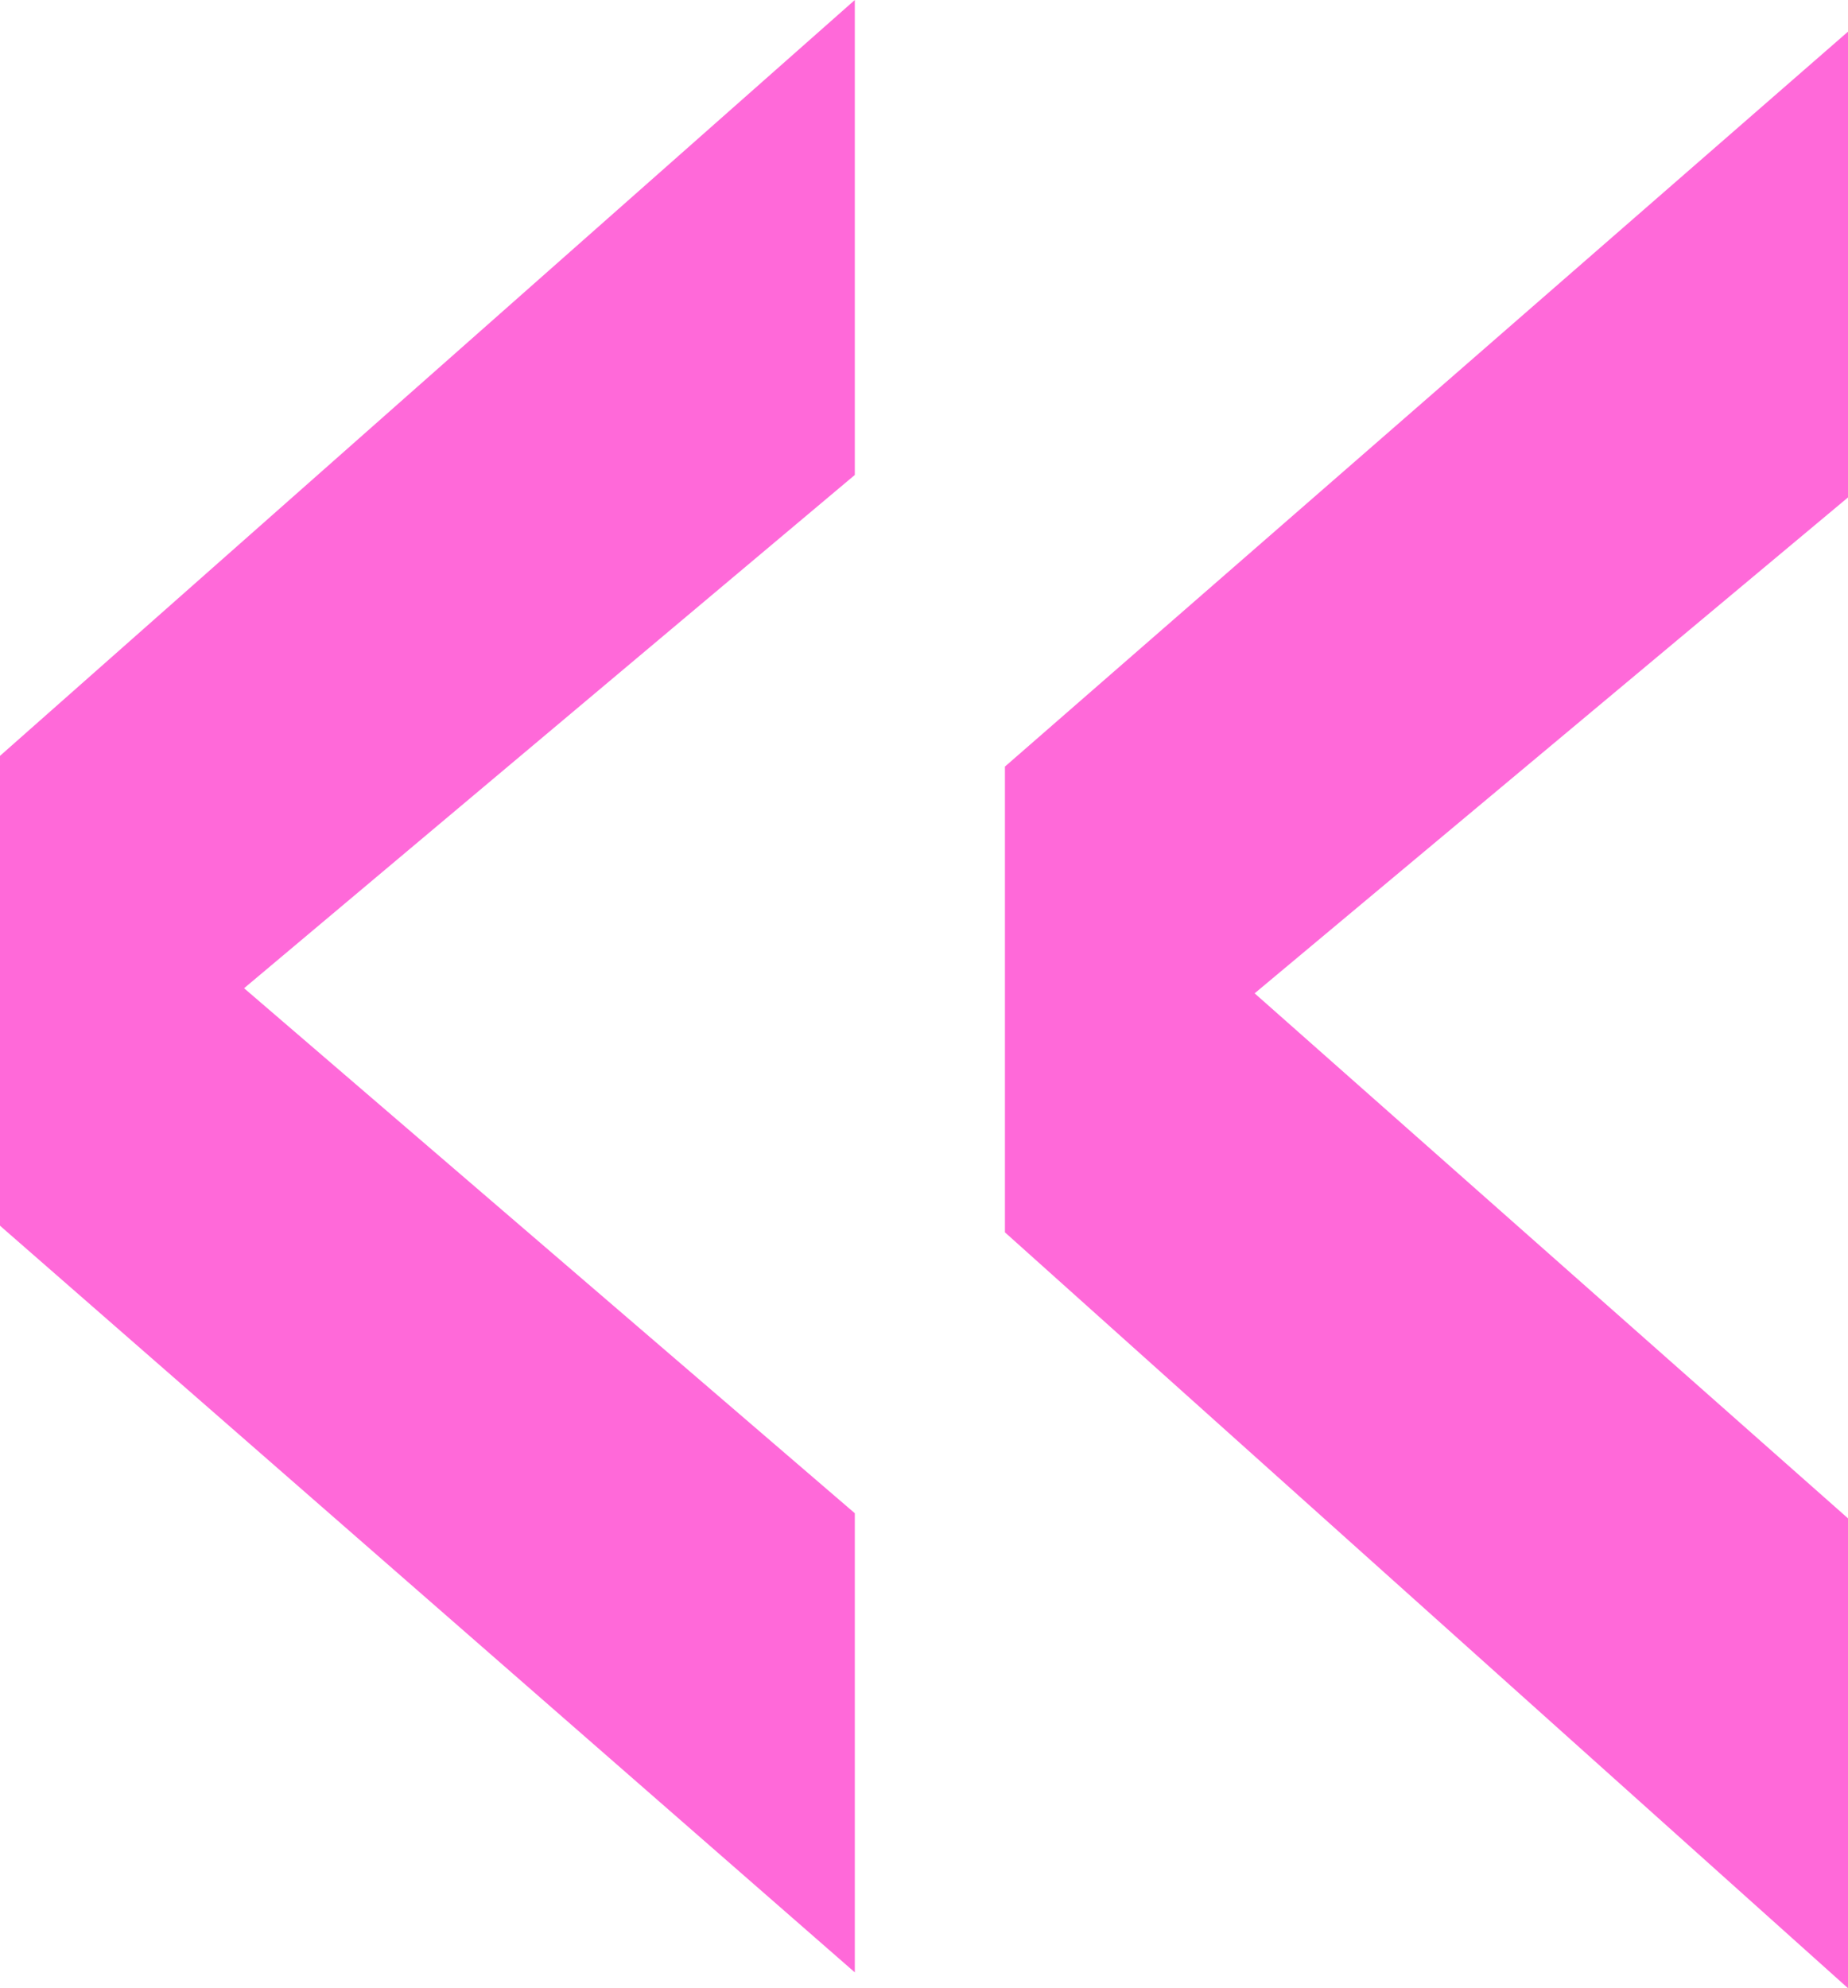 <?xml version="1.0" encoding="utf-8"?>
<!-- Generator: Adobe Illustrator 22.0.1, SVG Export Plug-In . SVG Version: 6.00 Build 0)  -->
<svg version="1.1" id="Layer_1" xmlns="http://www.w3.org/2000/svg" xmlns:xlink="http://www.w3.org/1999/xlink" x="0px" y="0px"
	 viewBox="0 0 361.9 389.3" style="enable-background:new 0 0 361.9 389.3;" xml:space="preserve">
<style type="text/css">
	.st0{fill:#FF69D9;}
</style>
<g>
	<g>
		<path class="st0" d="M0,148L167.4,0v93L47.8,193.5l119.6,102.8v89.9L0,240V148z M196.8,150.1L361.9,6.2v91.2l-116.2,97.1
			l116.2,102.8v92l-165.1-148V150.1z"/>
	</g>
</g>
</svg>
